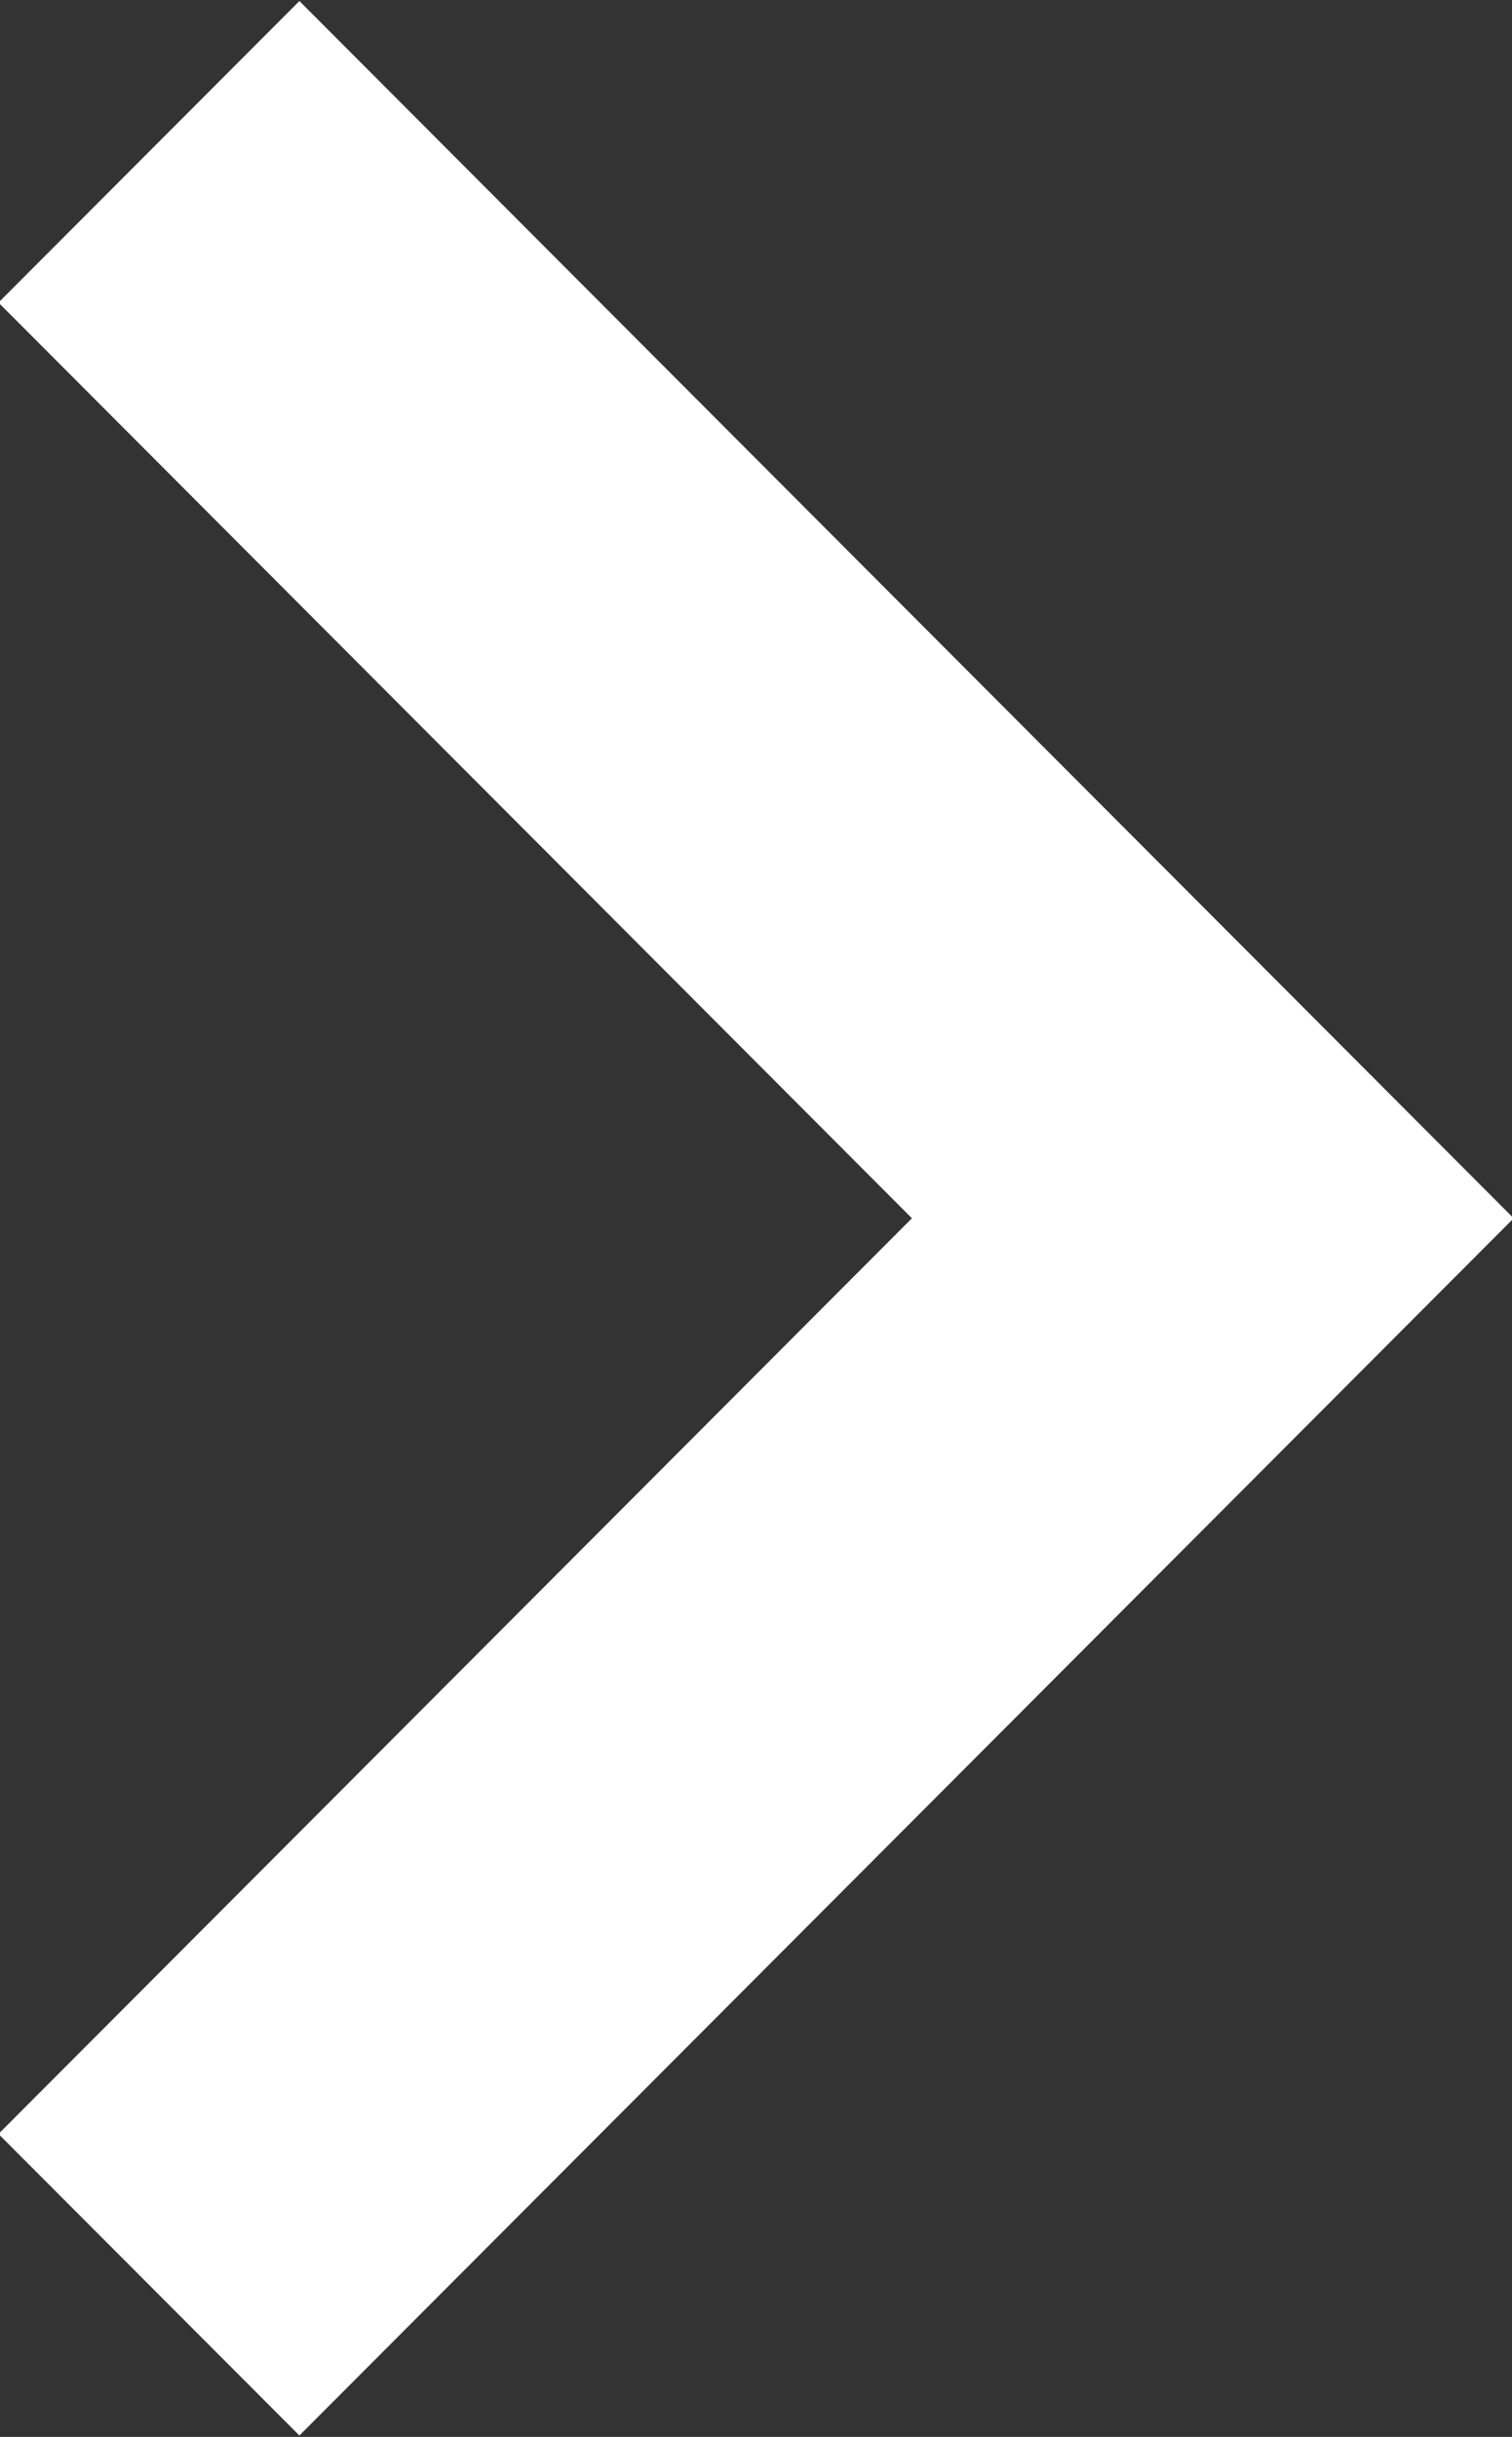 <svg xmlns="http://www.w3.org/2000/svg" width="11.812" height="19.031" viewBox="0 0 11.812 19.031">
  <rect x="0" y="0" width="11.812" height="19.031" fill="#333333" stroke="none"/>
  <defs>
    <style>
      .cls-1 {
        fill: #fff;
        fill-rule: evenodd;
      }
    </style>
  </defs>
  <path id="Right3.svg" class="cls-1" d="M363.176,733.665l7.136-7.151-7.136-7.151,2.351-2.355,9.486,9.506-9.486,9.506Z" transform="translate(-363.188 -717)"/>
</svg>
